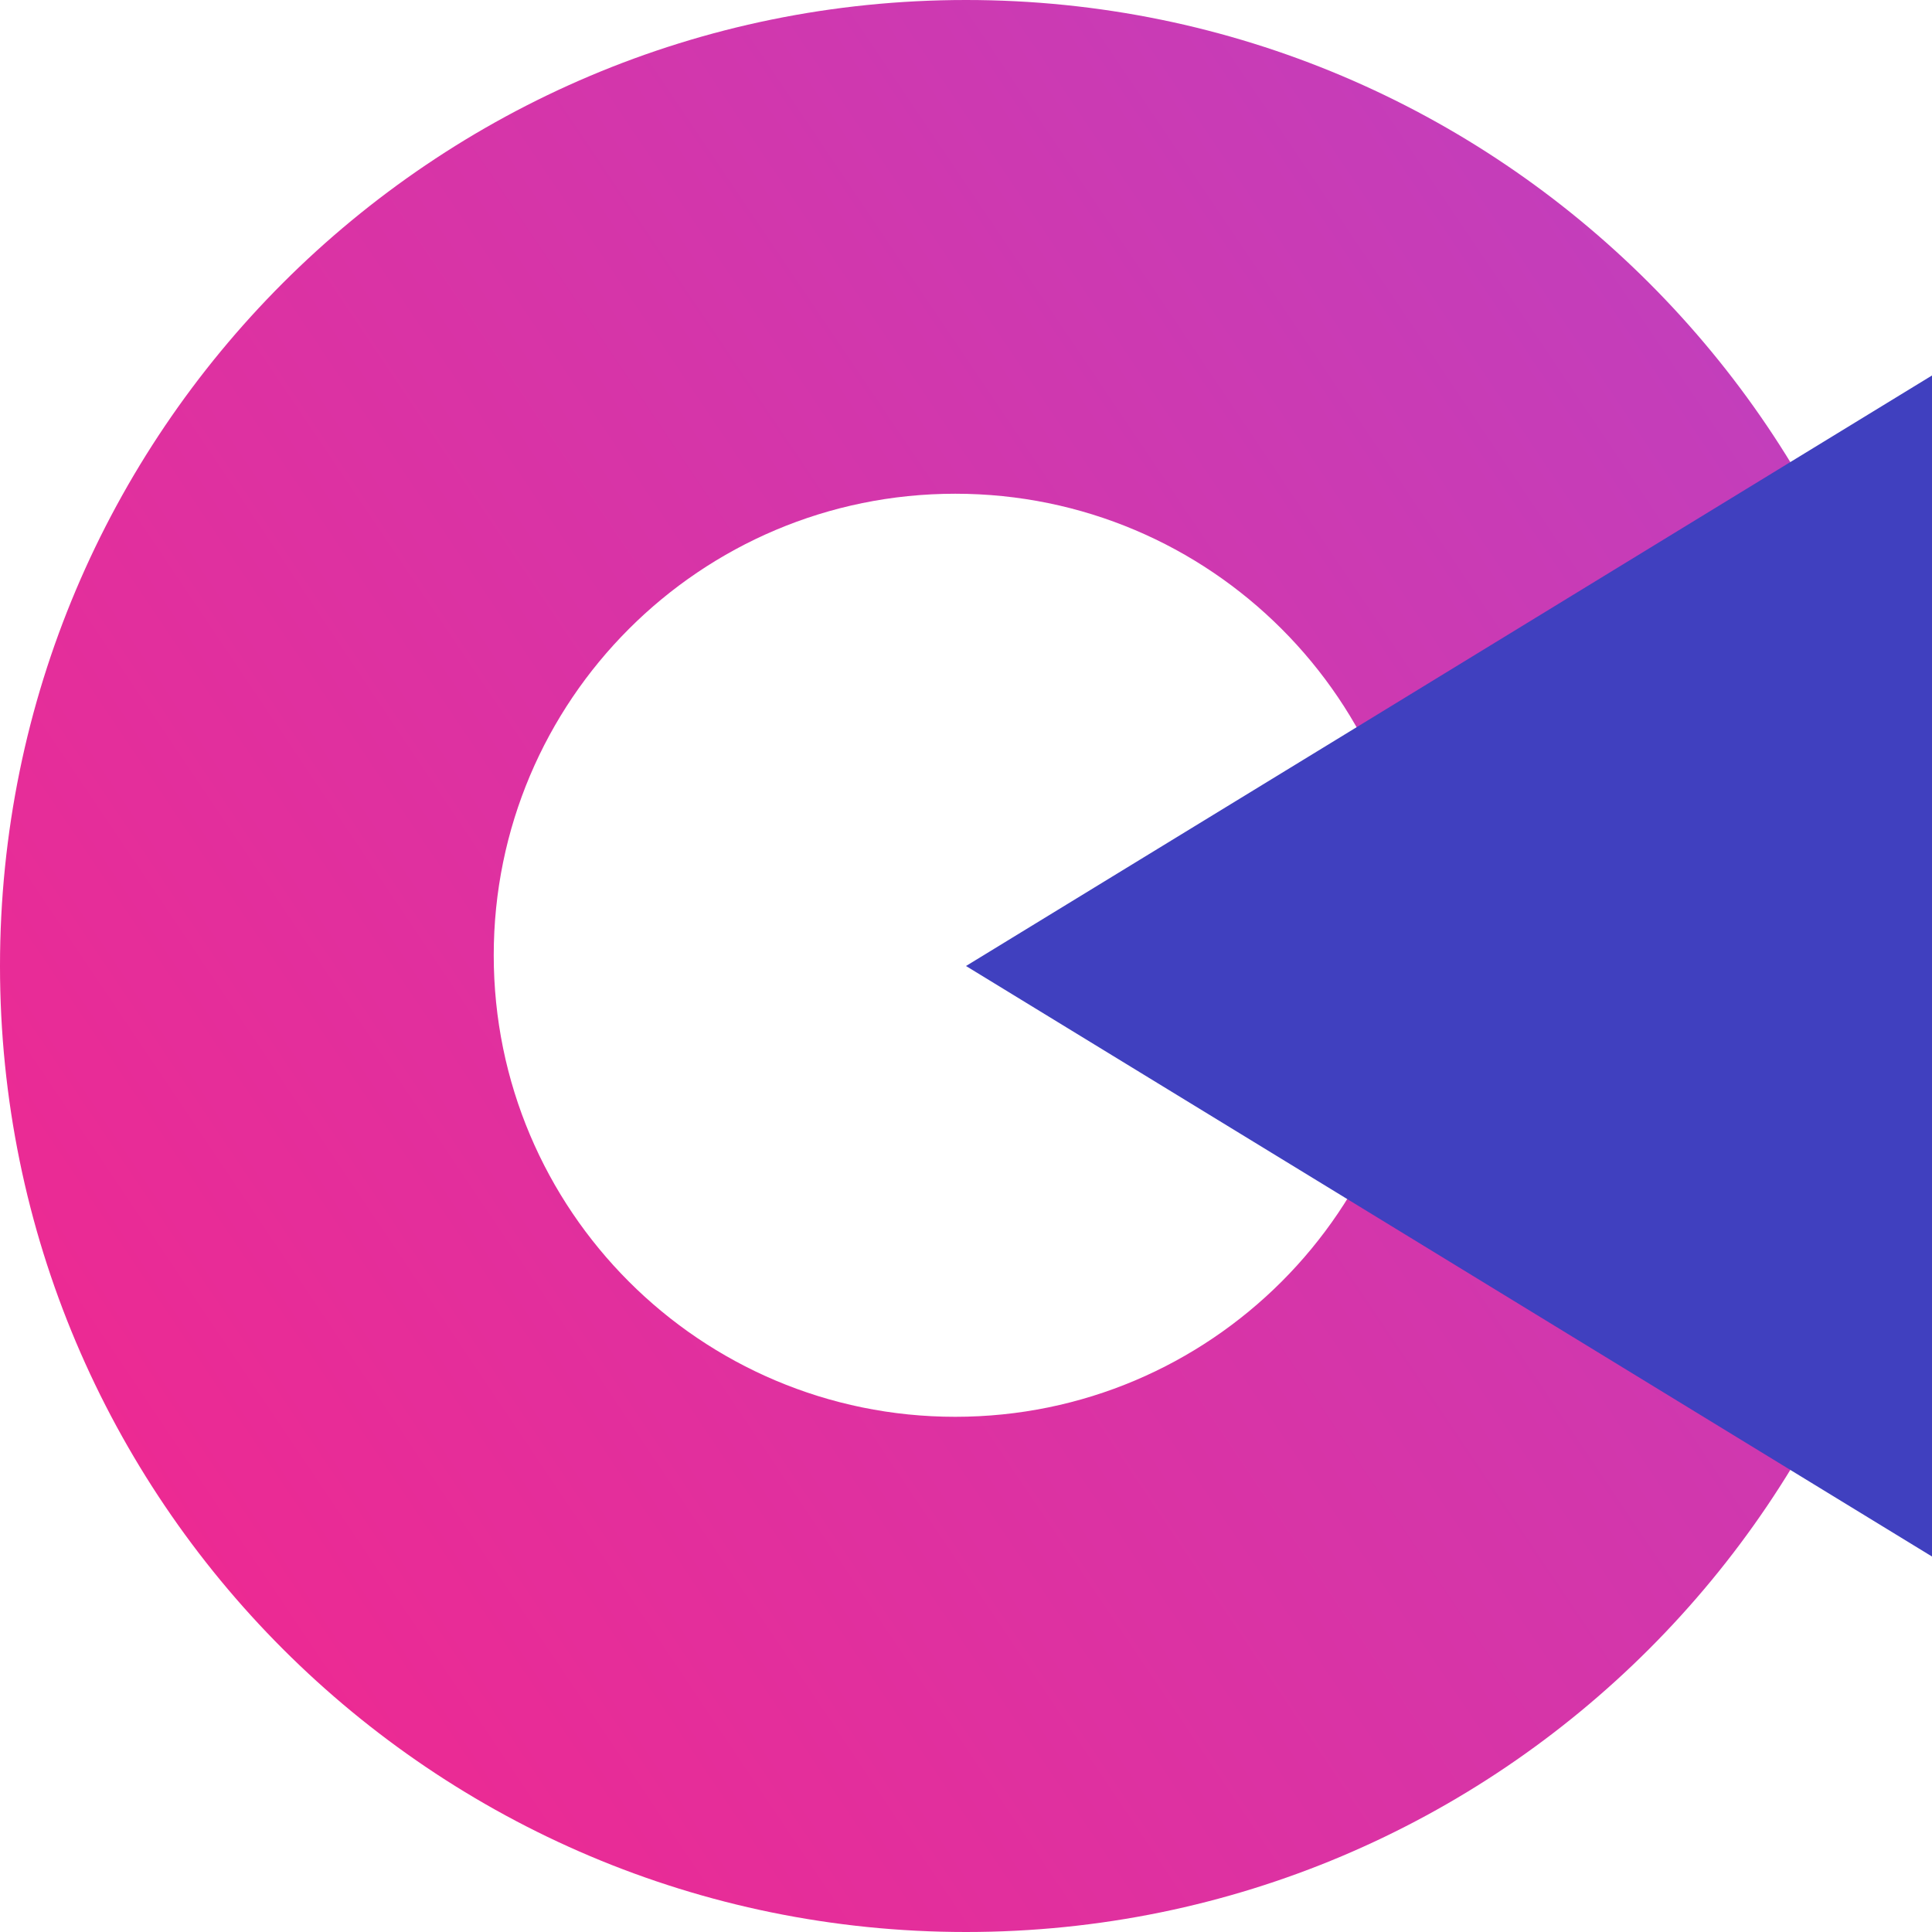 <svg width="90" height="90" viewBox="0 0 90 90" fill="none" xmlns="http://www.w3.org/2000/svg">
<g clip-path="url(#clip0_140_4)">
<path d="M45 0C69.853 0 90 20.147 90 45C90 69.853 69.853 90 45 90C20.147 90 0 69.853 0 45C0 20.147 20.147 0 45 0ZM44.5 23C32.626 23 23 32.626 23 44.5C23 56.374 32.626 66 44.5 66C56.374 66 66 56.374 66 44.5C66 32.626 56.374 23 44.5 23Z" fill="url(#paint0_linear_140_4)"/>
<path d="M45 45L96 13.823L96 76.177L45 45Z" fill="#4040BF"/>
</g>
<defs>
<linearGradient id="paint0_linear_140_4" x1="1.31832e-06" y1="75.319" x2="90" y2="14.681" gradientUnits="userSpaceOnUse">
<stop stop-color="#F0288F"/>
<stop offset="1" stop-color="#BF40BF"/>
</linearGradient>
<clipPath id="clip0_140_4">
<rect width="90" height="90" fill="white"/>
</clipPath>
</defs>
</svg>
